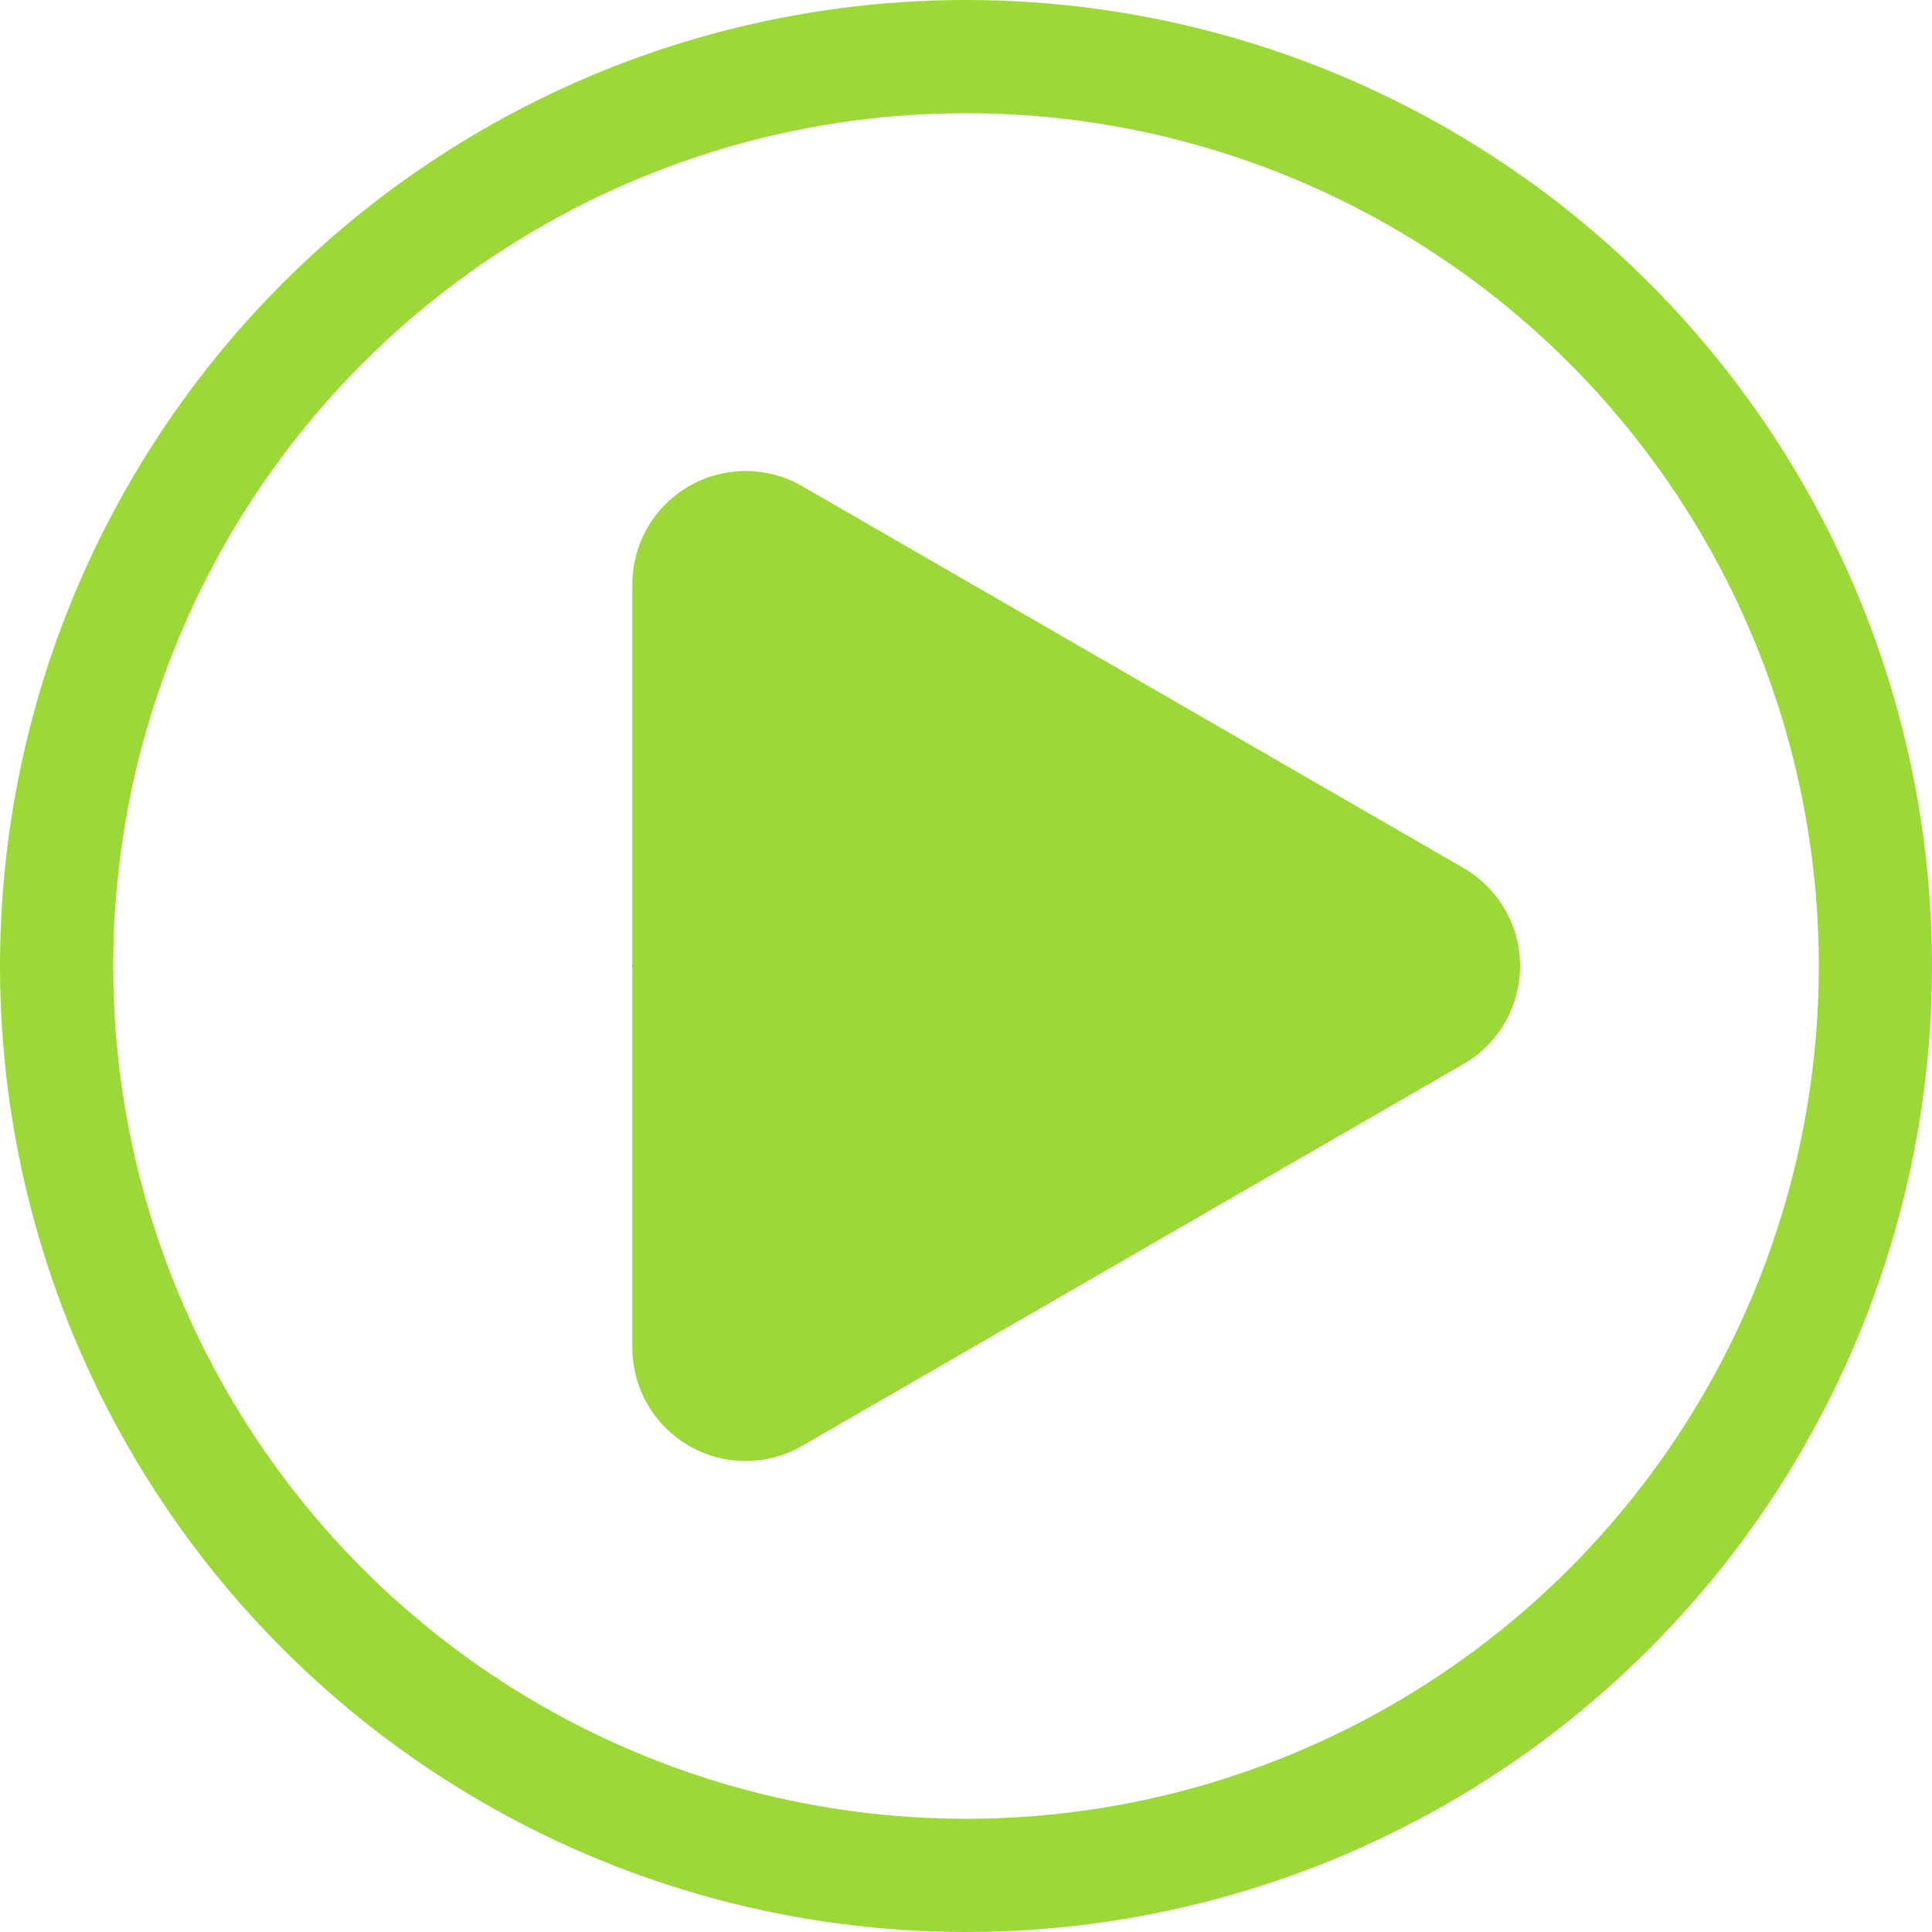 <?xml version="1.0" encoding="UTF-8" standalone="no"?>
<svg xmlns="http://www.w3.org/2000/svg" xmlns:svg="http://www.w3.org/2000/svg" xmlns:rdf="http://www.w3.org/1999/02/22-rdf-syntax-ns#" xmlns:cc="http://creativecommons.org/ns#" xmlns:dc="http://purl.org/dc/elements/1.1/" id="svg8" version="1.1" viewBox="0 0 1024 1024" height="1024" width="1024">
  <defs id="defs7"/>
  <path style="fill:#9cd838;fill-opacity:1;stroke:#000000;stroke-width:1px;stroke-linecap:butt;stroke-linejoin:miter;stroke-opacity:1" d="M 512,512 H 335.167" id="path855-4"/>
  <ellipse style="fill:none;stroke:#9cd838;stroke-width:60;stroke-linecap:square;stroke-miterlimit:4;stroke-dasharray:none;stroke-opacity:1;paint-order:fill markers stroke;stop-color:#000000" id="circle" cx="512" cy="512" rx="482" ry="482"/>
  <path d="M 395.167,309.639 745.667,512 l -350.5,202.361 z" id="path14-33-9" style="fill:#9cd838;fill-opacity:1;stroke:#9cd838;stroke-width:120;stroke-linecap:round;stroke-linejoin:round;stroke-miterlimit:4;stroke-dasharray:none;stroke-opacity:1;paint-order:fill markers stroke;stop-color:#000000"/>
</svg>
